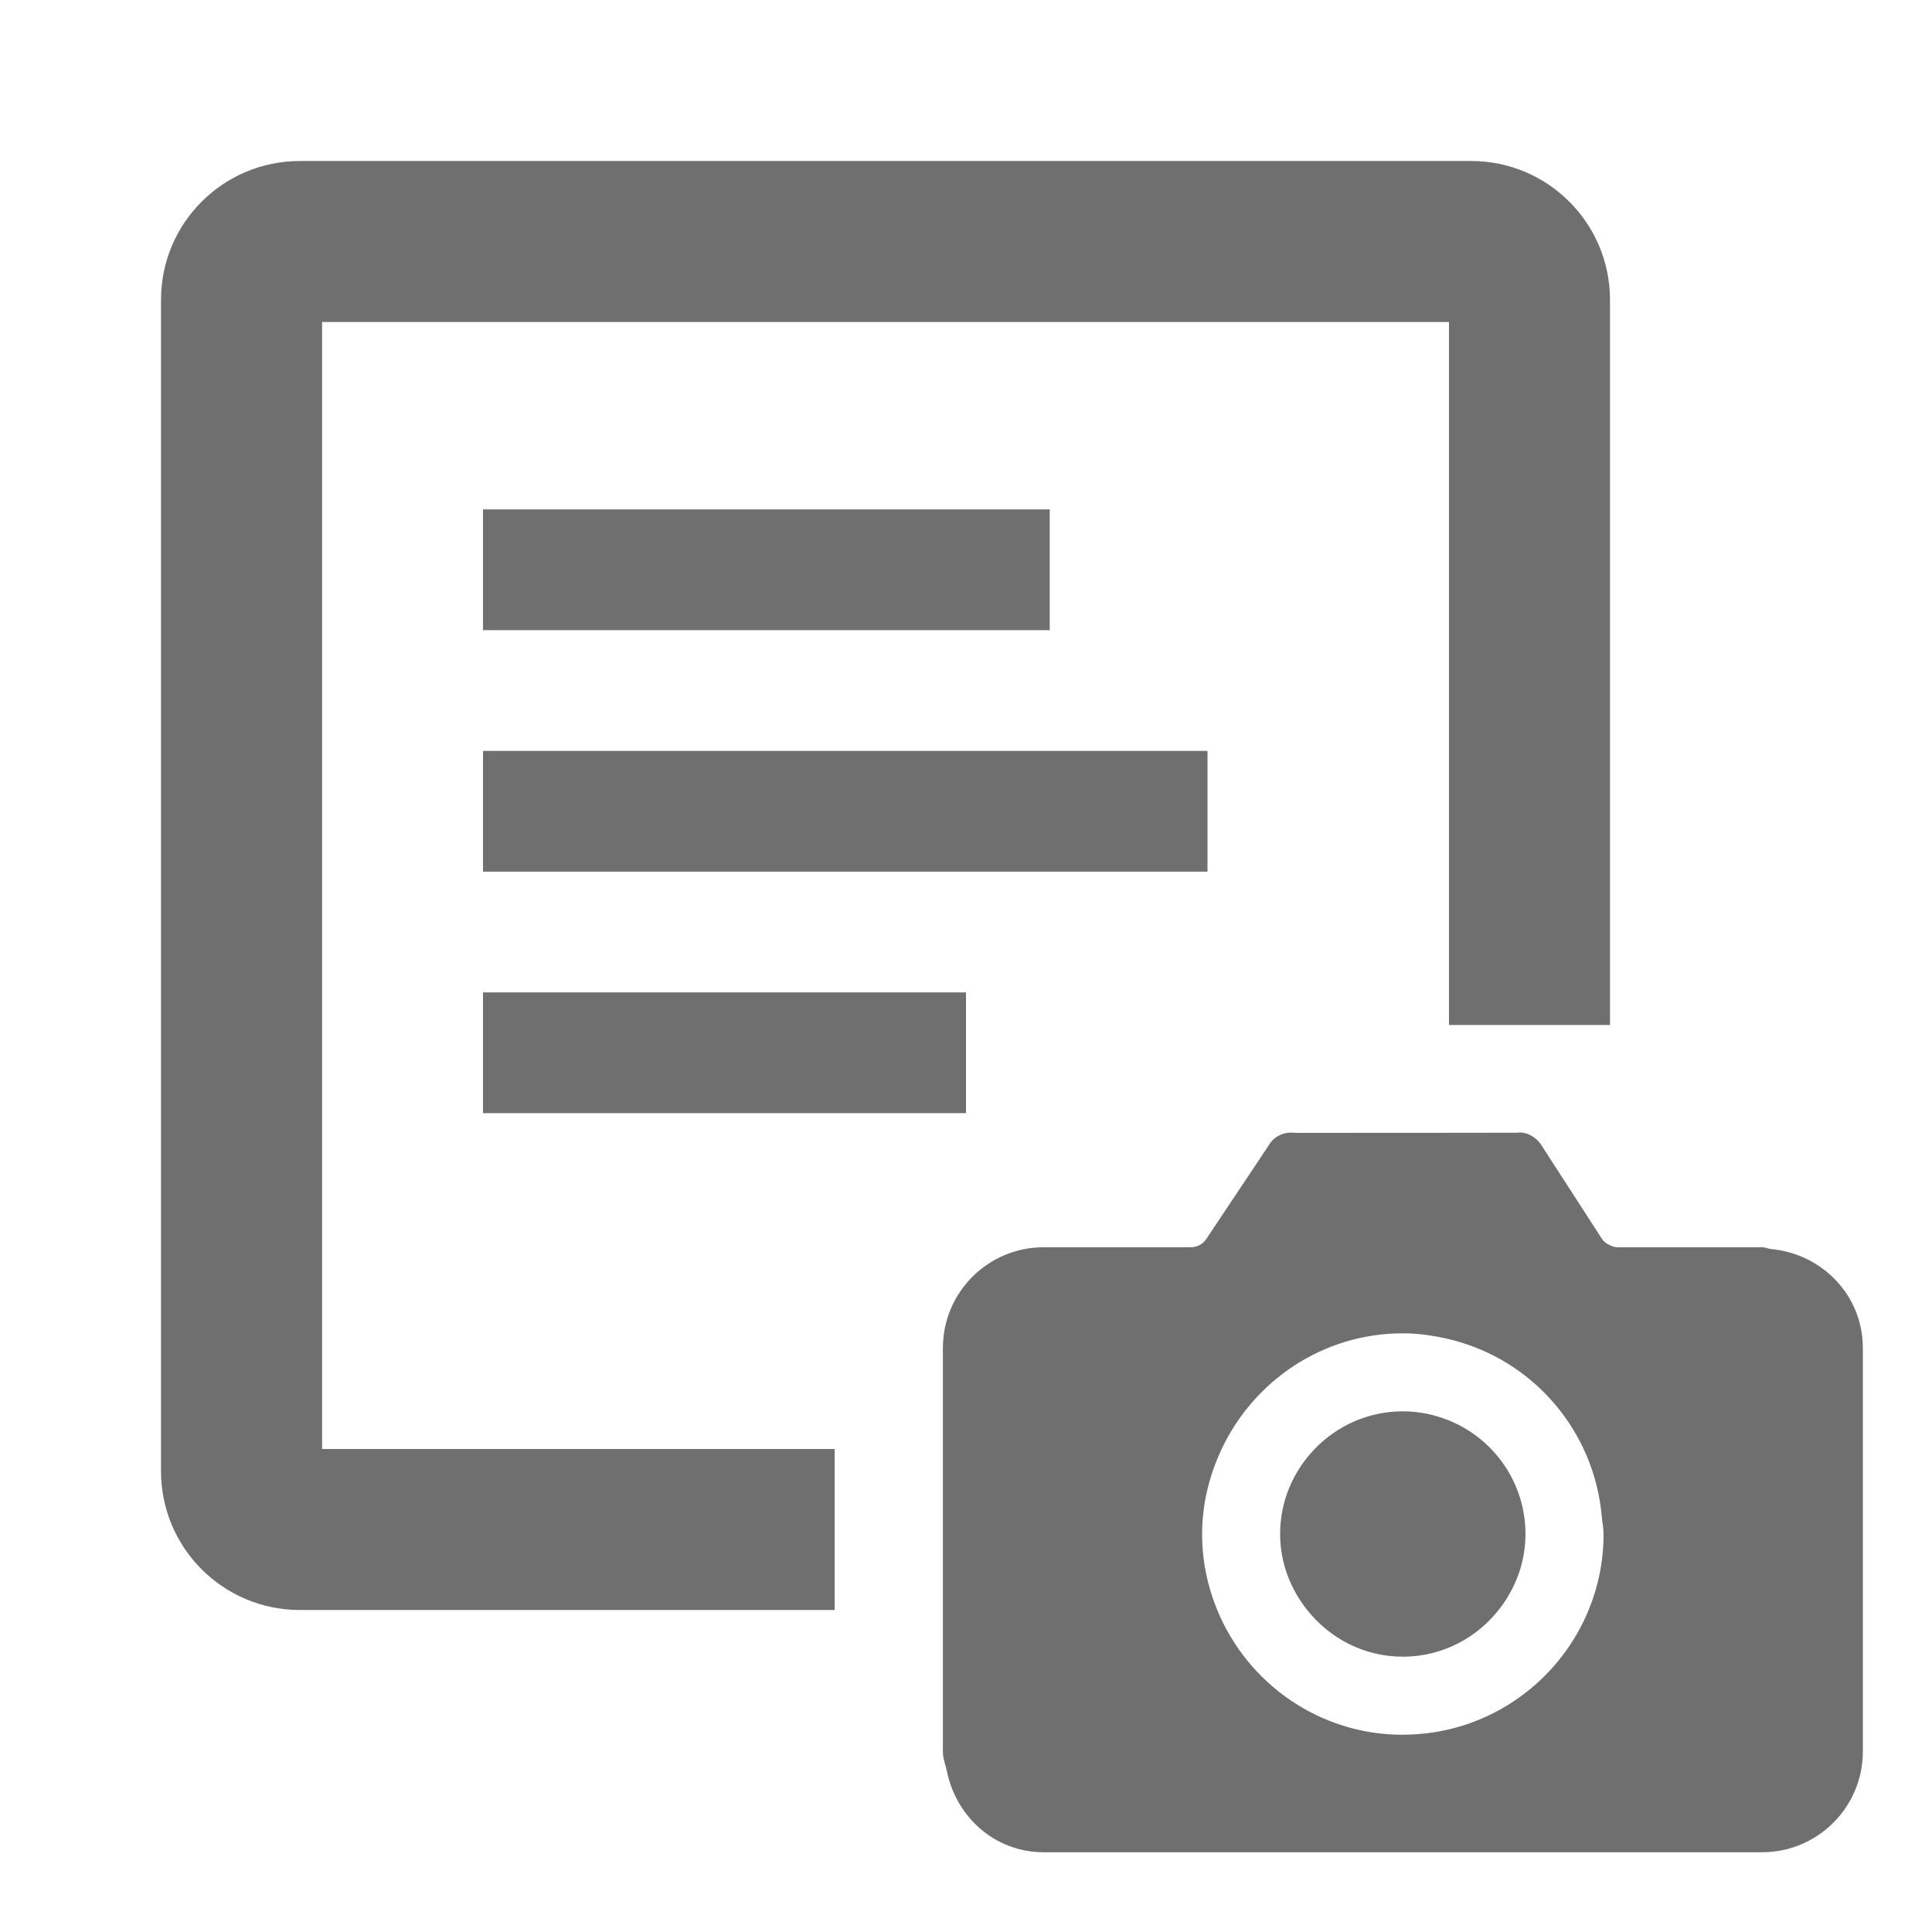 <?xml version="1.0" encoding="UTF-8"?><svg width="576" height="576" version="1.1" viewBox="0 0 576 576" xmlns="http://www.w3.org/2000/svg" xmlns:xlink="http://www.w3.org/1999/xlink"><!--Generated by IJSVG (https://github.com/curthard89/IJSVG)--><g transform="scale(24)"><g fill="none"><g fill="none"><path d="M3.068,0.073c-0.185,-0.044 -0.376,-0.073 -0.575,-0.073c-0.996,0 -1.851,0.591 -2.25,1.437c-0.152,0.322 -0.243,0.678 -0.243,1.057c0,0.334 0.068,0.652 0.188,0.943c0.373,0.908 1.264,1.55 2.305,1.55c1.375,0 2.493,-1.118 2.493,-2.493c0,-0.074 -0.015,-0.143 -0.022,-0.215c-0.094,-1.079 -0.868,-1.96 -1.897,-2.205Zm0.649,3.32c-0.277,0.377 -0.72,0.624 -1.224,0.624c-0.483,0 -0.909,-0.229 -1.188,-0.58c-0.207,-0.26 -0.336,-0.585 -0.336,-0.944c0,-0.411 0.164,-0.782 0.429,-1.056c0.277,-0.287 0.664,-0.468 1.095,-0.468c0.204,0 0.397,0.042 0.575,0.114c0.556,0.227 0.949,0.772 0.949,1.41c3.55271e-15,0.338 -0.114,0.647 -0.3,0.9Z" transform="translate(14.933, 16.564)"></path><path fill="#6F6F6F" d="M2,2h14v8.733h2v-9.008c0,-0.953 -0.773,-1.725 -1.725,-1.725h-14.55c-0.953,0 -1.725,0.772 -1.725,1.725v14.55c1e-05,0.953 0.772,1.725 1.725,1.725h6.643v-2h-6.367v-14Z" transform="translate(2, 2)"></path><path fill="#6F6F6F" d="M10.288,1.465c-0.038,-0.004 -0.071,-0.022 -0.11,-0.022h-1.796c-0.033,0 -0.064,-0.011 -0.093,-0.024c-0.041,-0.018 -0.077,-0.044 -0.102,-0.082l-0.748,-1.157c-0.072,-0.118 -0.206,-0.176 -0.301,-0.16l-0.849,0.001l-1.908,0.001c-0.146,-0.021 -0.275,0.05 -0.333,0.156l-0.775,1.162c-0.042,0.064 -0.114,0.103 -0.192,0.103h-1.83c-0.689,0 -1.25,0.561 -1.25,1.25v1.257v2v1.758c0,0.086 0.032,0.161 0.049,0.242c0.116,0.57 0.597,1.008 1.201,1.008h8.928c0.689,0 1.25,-0.561 1.25,-1.25v-5.015c-3.55271e-15,-0.65 -0.504,-1.169 -1.14,-1.228Zm-4.574,6.034c-1.041,0 -1.932,-0.642 -2.305,-1.55c-0.12,-0.291 -0.188,-0.609 -0.188,-0.943c0,-0.379 0.092,-0.735 0.243,-1.057c0.399,-0.846 1.254,-1.437 2.25,-1.437c0.199,0 0.389,0.029 0.575,0.073c1.029,0.245 1.803,1.126 1.897,2.205c0.006,0.072 0.022,0.141 0.022,0.215c0,1.375 -1.118,2.493 -2.493,2.493Z" transform="translate(11.712, 14.051)"></path><path fill="#6F6F6F" d="M2.099,0.114c-0.178,-0.072 -0.371,-0.114 -0.575,-0.114c-0.431,0 -0.818,0.18 -1.095,0.468c-0.264,0.274 -0.429,0.645 -0.429,1.056c0,0.358 0.129,0.683 0.336,0.944c0.279,0.351 0.705,0.58 1.188,0.58c0.504,0 0.947,-0.247 1.224,-0.624c0.186,-0.253 0.3,-0.562 0.3,-0.9c-3.55271e-15,-0.638 -0.393,-1.183 -0.949,-1.41Z" transform="translate(15.902, 17.532)"></path><path fill="#6F6F6F" d="M0,0h7.04v1.5h-7.04Z" transform="translate(6, 6.328)"></path><path fill="#6F6F6F" d="M0,0h9v1.5h-9Z" transform="translate(6, 9.328)"></path><path fill="#D8D8D8" d="M0,0h6v0h-6Z" transform="translate(6, 12.328)"></path><path fill="#6F6F6F" d="M6,0.405v-0.405h-6v1.5h4.368h1.632Z" transform="translate(6, 12.328)"></path></g><path d="M0,0h24v24h-24Z"></path></g></g></svg>
